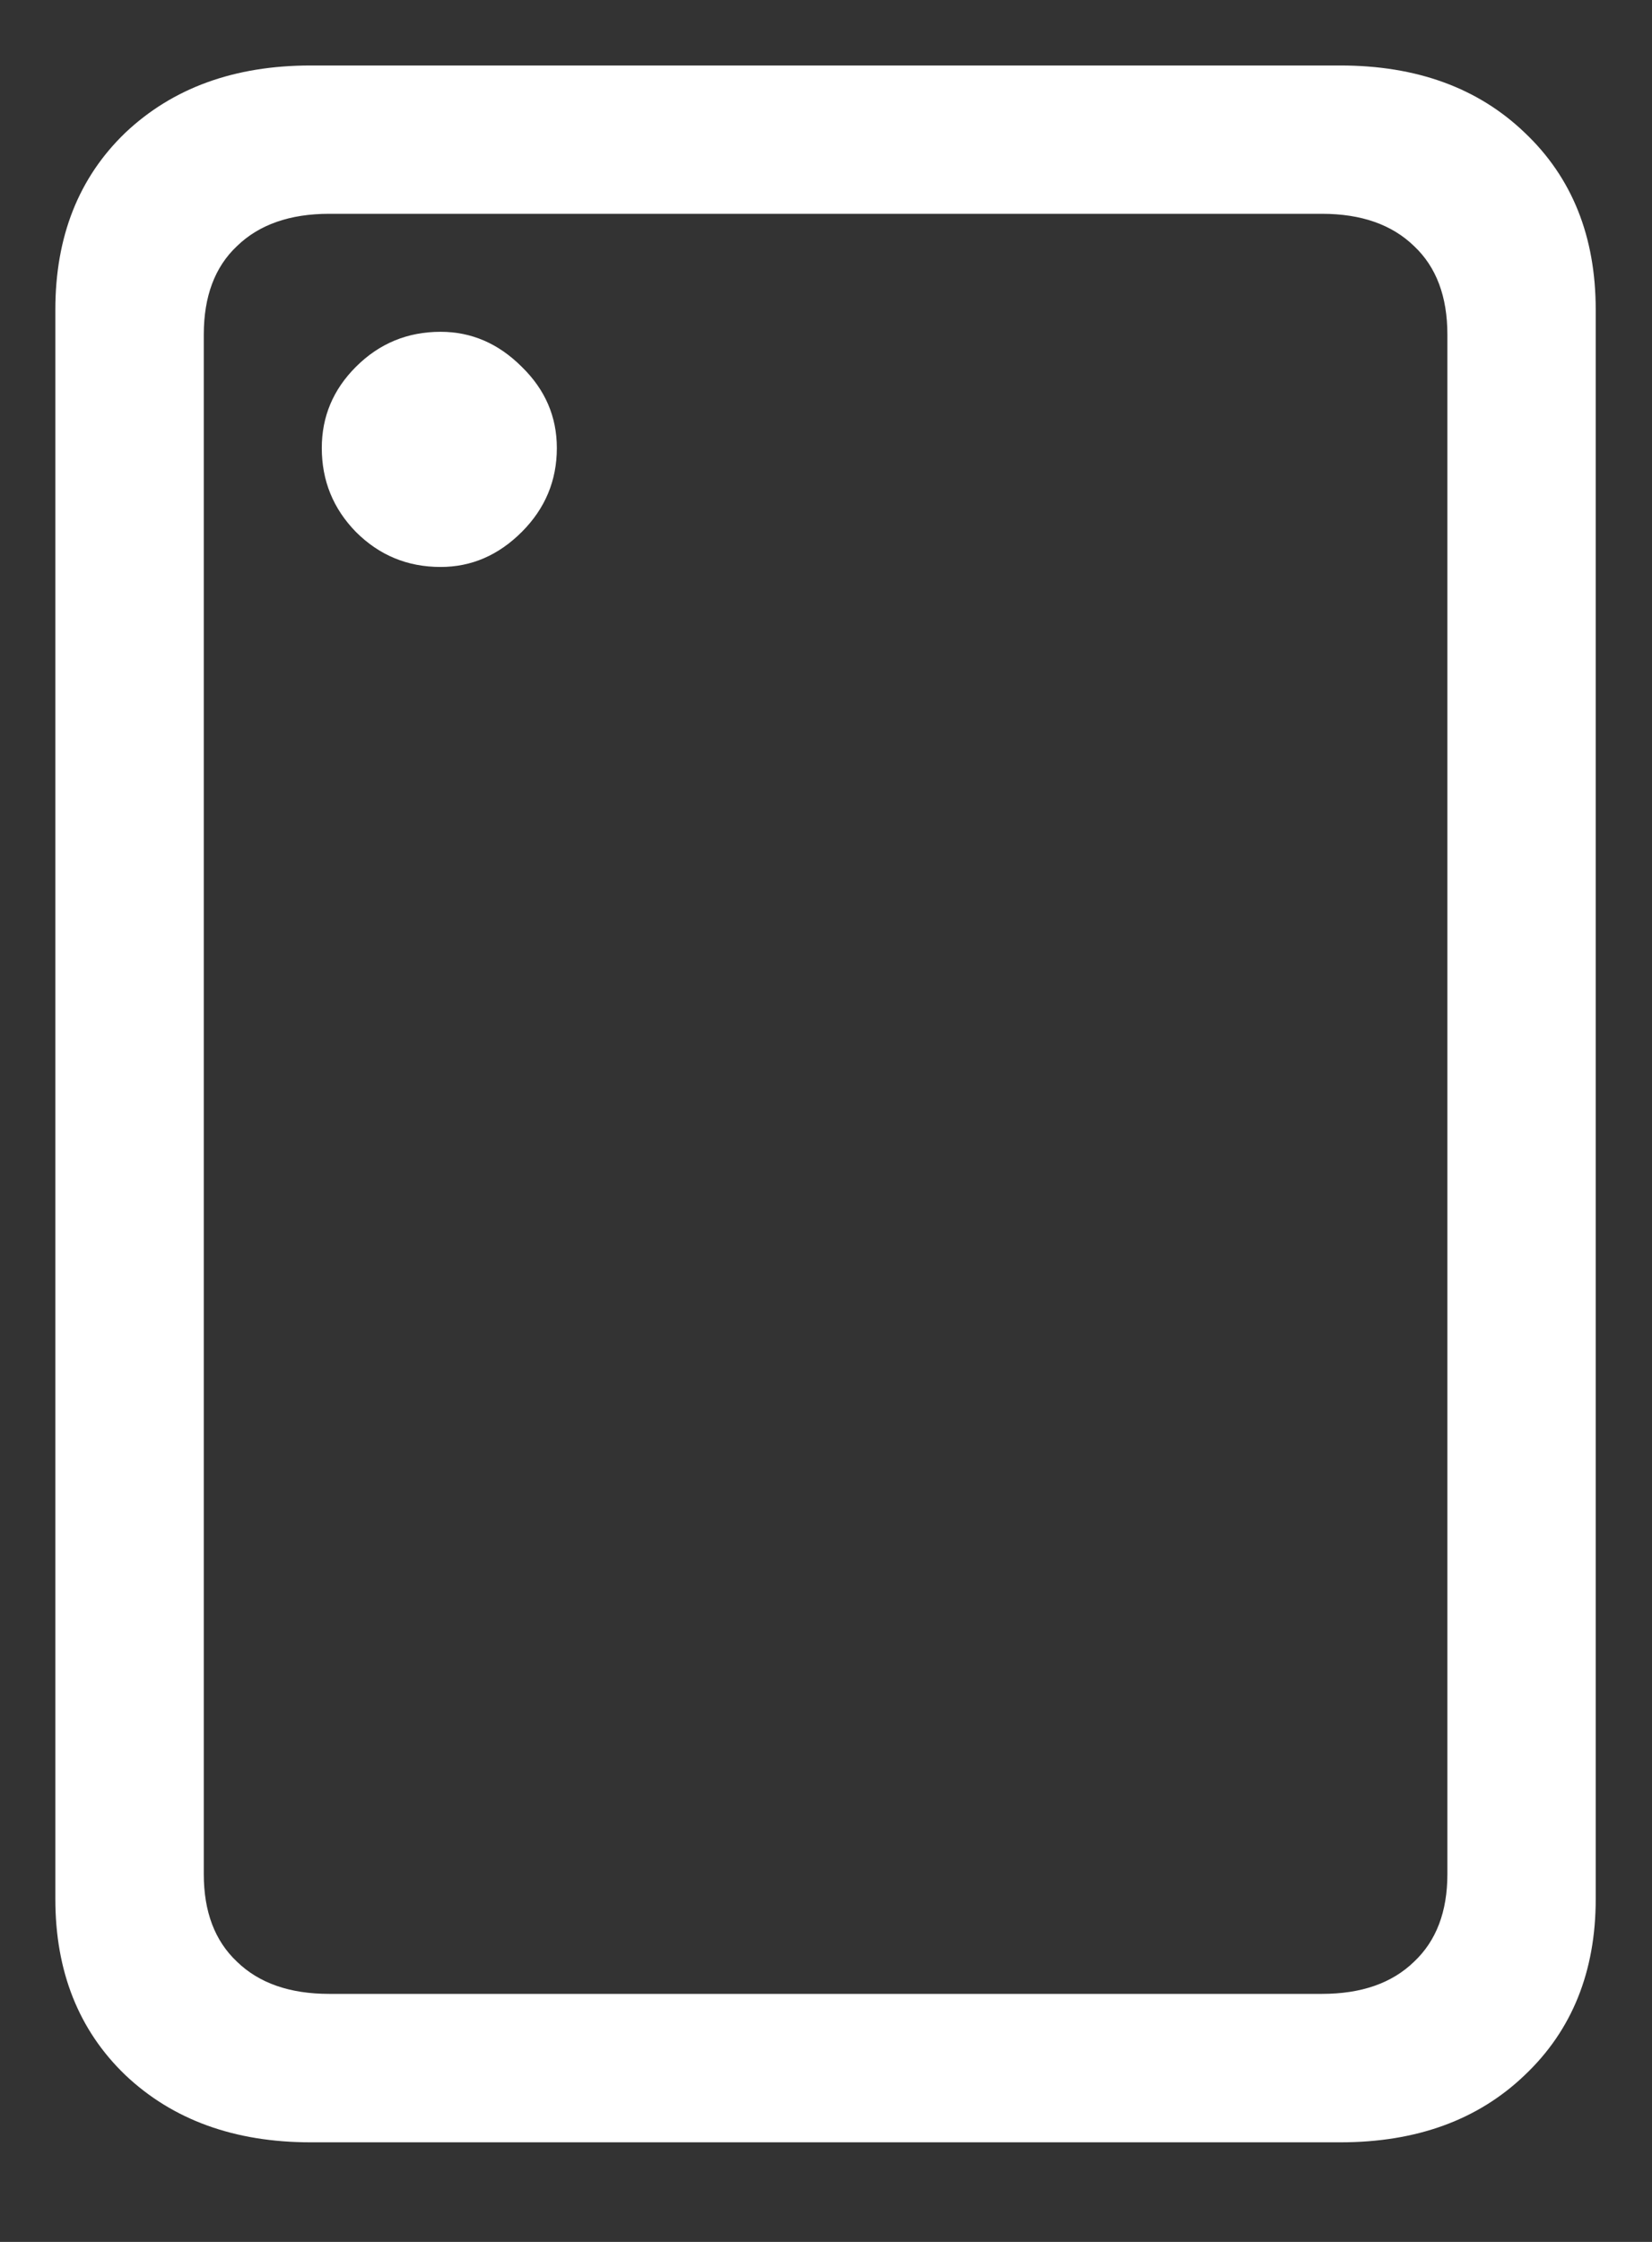 <svg width="14" height="19" viewBox="0 0 14 19" fill="none" xmlns="http://www.w3.org/2000/svg">
<rect x="0" y="0" width="14" height="19" fill="#333333" stroke="none"/>
<path d="M2.633 18.156H11.359C12.005 18.156 12.526 17.966 12.922 17.586C13.323 17.206 13.523 16.708 13.523 16.094V2.625C13.523 2.005 13.323 1.505 12.922 1.125C12.526 0.745 12.005 0.555 11.359 0.555H2.633C1.987 0.555 1.464 0.745 1.062 1.125C0.667 1.505 0.469 2.005 0.469 2.625V16.094C0.469 16.708 0.667 17.206 1.062 17.586C1.464 17.966 1.987 18.156 2.633 18.156ZM2.789 16.898C2.456 16.898 2.195 16.807 2.008 16.625C1.82 16.448 1.727 16.201 1.727 15.883V2.836C1.727 2.513 1.82 2.263 2.008 2.086C2.195 1.904 2.456 1.812 2.789 1.812H11.203C11.537 1.812 11.797 1.904 11.984 2.086C12.172 2.263 12.266 2.513 12.266 2.836V15.883C12.266 16.201 12.172 16.448 11.984 16.625C11.797 16.807 11.537 16.898 11.203 16.898H2.789ZM3.734 4.805C3.995 4.805 4.224 4.706 4.422 4.508C4.62 4.31 4.719 4.073 4.719 3.797C4.719 3.531 4.62 3.302 4.422 3.109C4.224 2.911 3.995 2.812 3.734 2.812C3.453 2.812 3.214 2.911 3.016 3.109C2.823 3.302 2.727 3.531 2.727 3.797C2.727 4.073 2.823 4.31 3.016 4.508C3.214 4.706 3.453 4.805 3.734 4.805Z" fill="white"/>
</svg>
